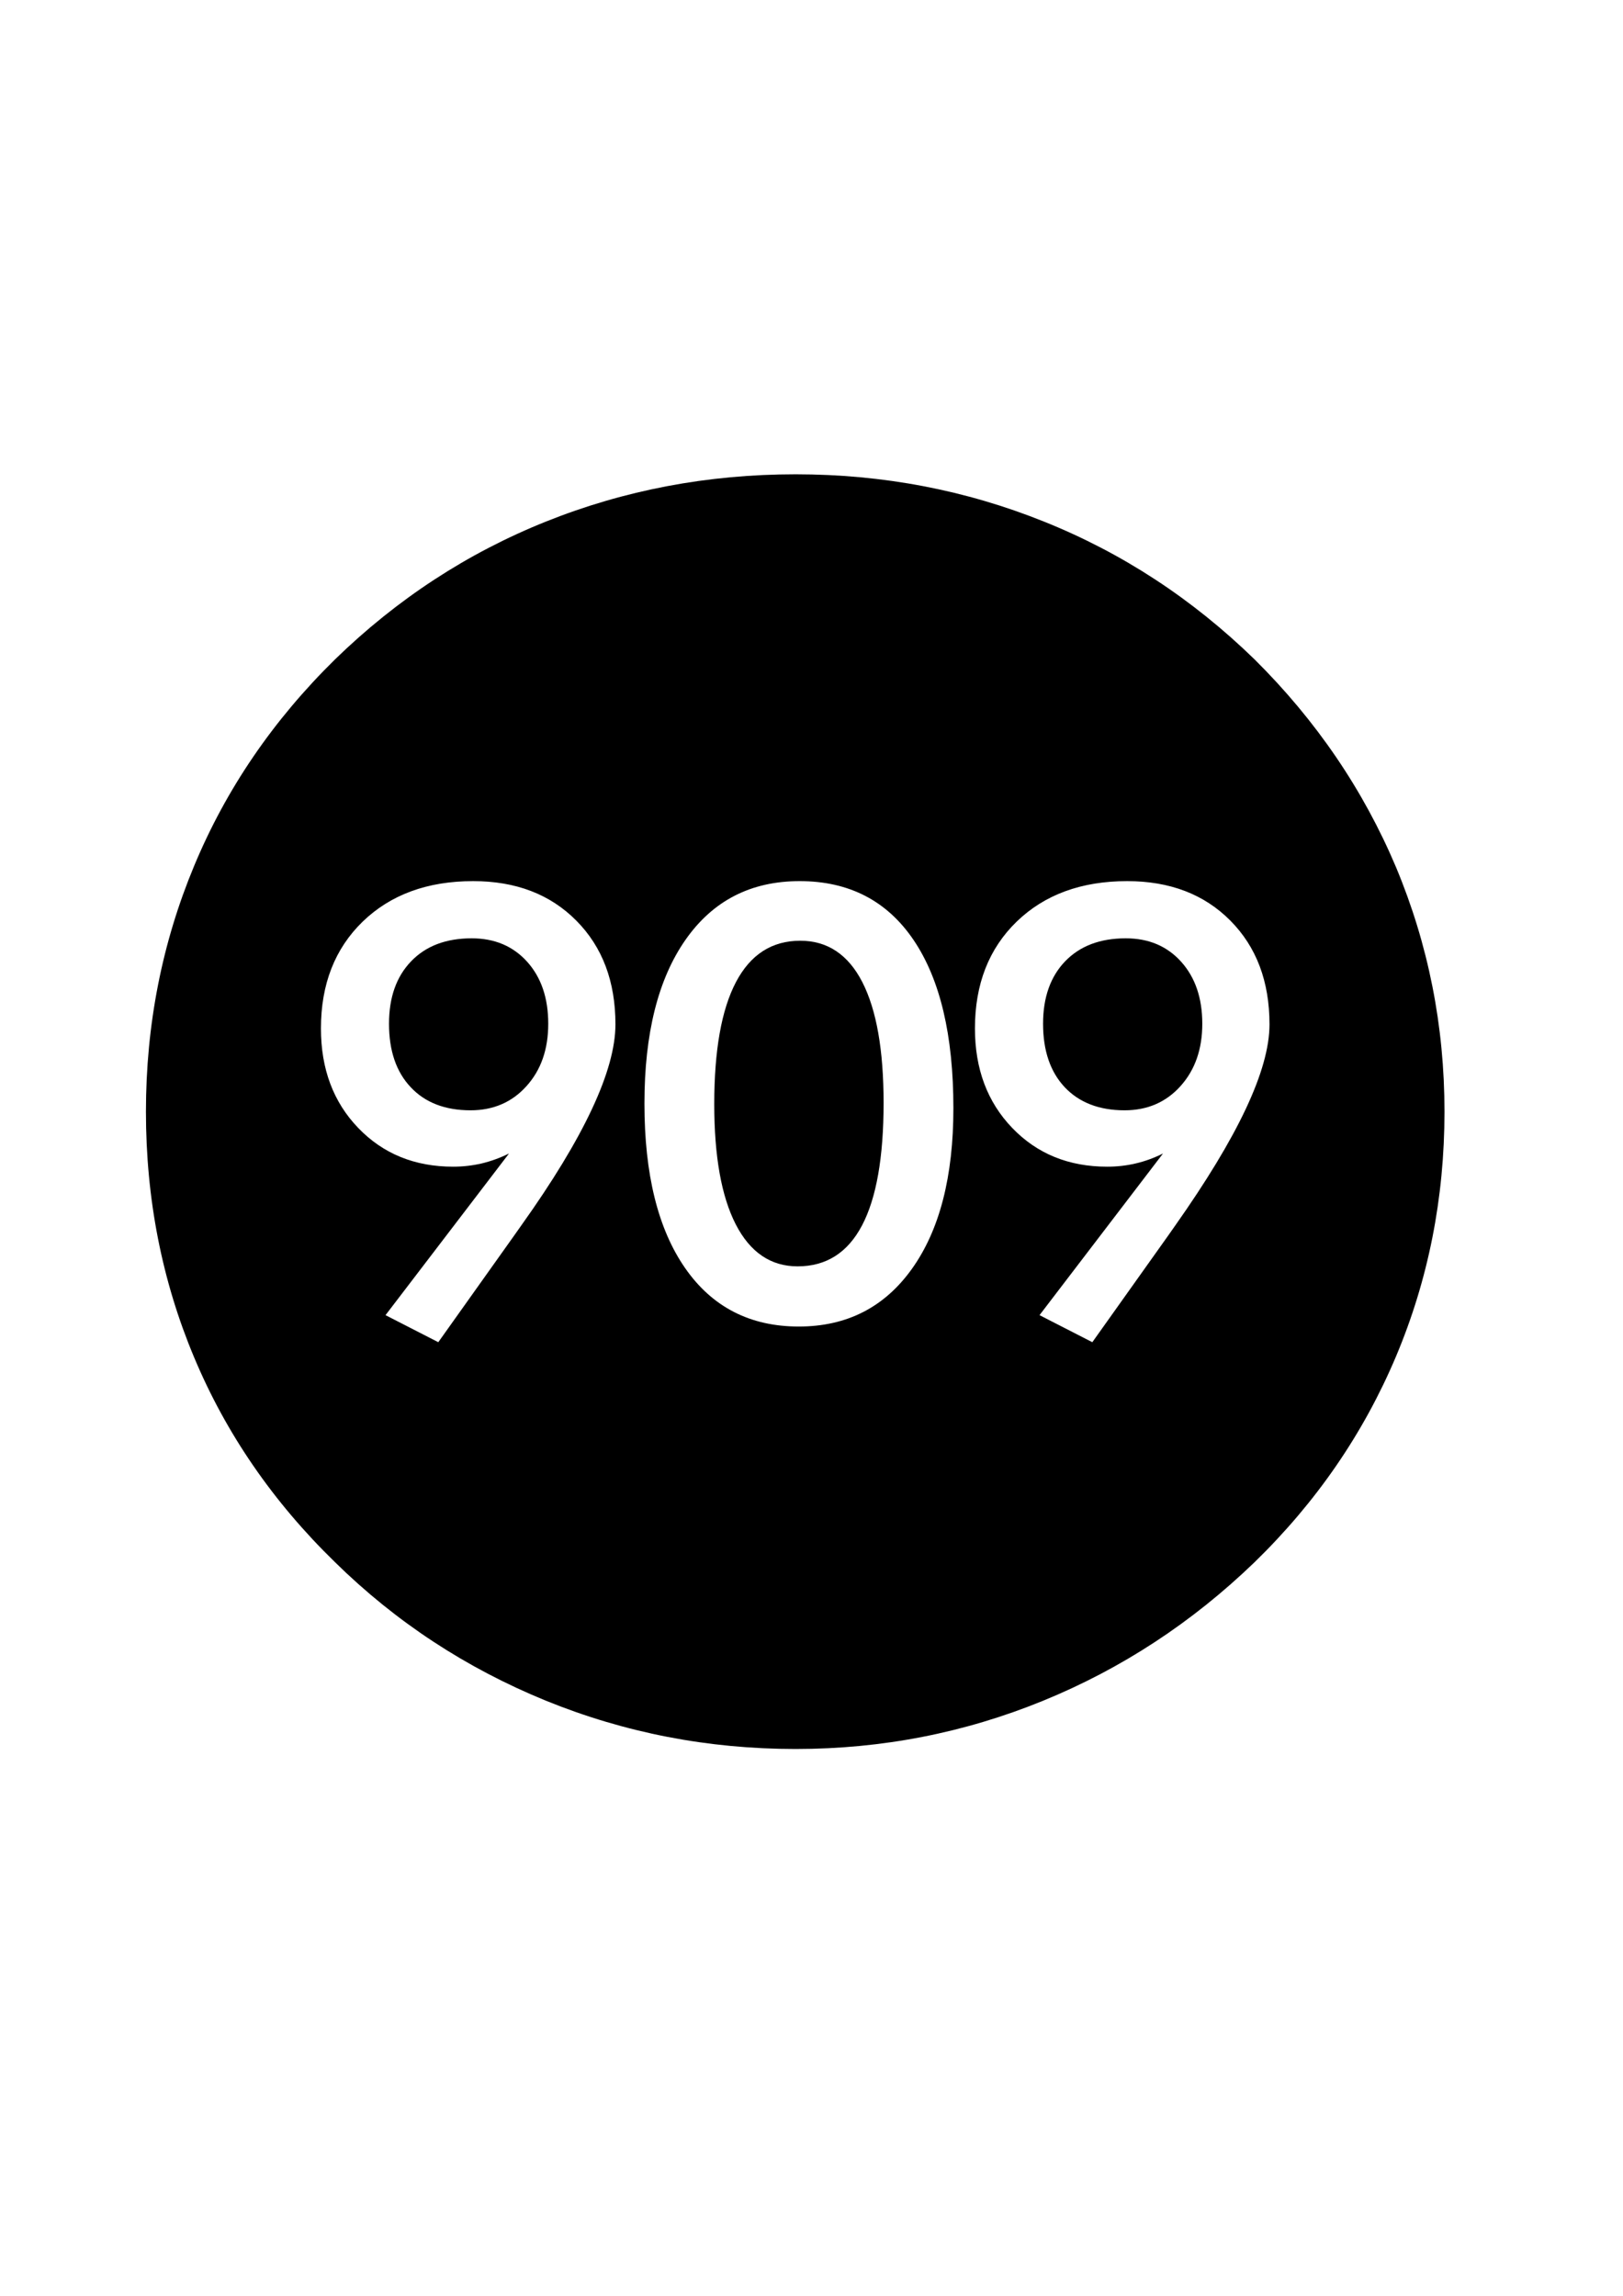 <?xml version="1.0" encoding="UTF-8" standalone="no"?>
<!-- Generator: Adobe Illustrator 15.0.0, SVG Export Plug-In  -->

<svg
   xmlns:dc="http://purl.org/dc/elements/1.1/"
   xmlns:cc="http://creativecommons.org/ns#"
   xmlns:rdf="http://www.w3.org/1999/02/22-rdf-syntax-ns#"
   xmlns:svg="http://www.w3.org/2000/svg"
   xmlns="http://www.w3.org/2000/svg"
   xmlns:sodipodi="http://sodipodi.sourceforge.net/DTD/sodipodi-0.dtd"
   xmlns:inkscape="http://www.inkscape.org/namespaces/inkscape"
   version="1.1"
   x="0px"
   y="0px"
   width="842px"
   height="1191px"
   viewBox="-75.712 -246.018 842 1191"
   overflow="visible"
   enable-background="new -75.712 -246.018 842 1191"
   xml:space="preserve"
   id="svg879"
   sodipodi:docname="909_round.svg"
   inkscape:version="0.92.3 (2405546, 2018-03-11)"><sodipodi:namedview
   pagecolor="#ffffff"
   bordercolor="#666666"
   borderopacity="1"
   objecttolerance="10"
   gridtolerance="10"
   guidetolerance="10"
   inkscape:pageopacity="0"
   inkscape:pageshadow="2"
   inkscape:window-width="1920"
   inkscape:window-height="1025"
   id="namedview881"
   showgrid="false"
   inkscape:zoom="0.72208228"
   inkscape:cx="421"
   inkscape:cy="595.5"
   inkscape:window-x="0"
   inkscape:window-y="27"
   inkscape:window-maximized="1"
   inkscape:current-layer="svg879" />
<defs
   id="defs869">
</defs>
<path
   d="M508.336,240.682c-13.299,0-23.786,3.972-31.445,11.904c-7.6,7.895-11.472,18.698-11.472,32.419  c0,13.969,3.769,24.986,11.26,32.935c7.497,7.927,17.839,11.954,31.037,11.954c11.844,0,21.558-4.226,29.028-12.575  c7.518-8.366,11.282-19.115,11.282-32.313c0-13.304-3.639-24.021-10.964-32.169C529.798,244.75,520.183,240.682,508.336,240.682z"
   id="path871" />
<path
   d="M169.019,240.682c-13.299,0-23.786,3.95-31.423,11.904c-7.64,7.895-11.494,18.698-11.494,32.419  c0,13.969,3.75,24.986,11.283,32.935c7.469,7.959,17.816,11.954,31.014,11.954c11.843,0,21.562-4.206,29.051-12.575  c7.54-8.366,11.26-19.115,11.26-32.313c0-13.304-3.616-24.009-10.941-32.169C190.48,244.738,180.861,240.682,169.019,240.682z"
   id="path873" />
<path
   d="M339.462,241.931c-14.761,0-25.854,7.189-33.364,21.455c-7.514,14.293-11.261,35.384-11.261,63.281  c0,27.118,3.724,47.911,11.157,62.397c7.469,14.513,18.191,21.771,32.071,21.771c14.839,0,25.976-7.054,33.447-21.247  c7.429-14.114,11.178-35.339,11.178-63.493c0-27.429-3.668-48.283-11.012-62.653C364.332,249.092,353.533,241.931,339.462,241.931z"
   id="path875" />
<path
   d="M648.534,203.793c-16.877-39.964-41.275-75.961-73.448-107.844C542.91,64.653,506.61,40.847,465.921,24.54  C425.358,8.234,382.464,0,337.046,0c-45.683,0-88.892,8.234-129.581,24.54c-40.689,16.307-77.134,40.113-109.311,71.41  c-32.18,31.589-56.57,67.295-73.181,107.253C8.386,243.026,0,285.482,0,330.601c0,45.396,8.386,87.852,24.974,127.378  c16.61,39.668,41.001,75.07,73.181,106.375c31.593,31.01,67.872,54.803,109.162,71.702c41.149,16.755,84.333,25.119,129.729,25.119  c44.835,0,87.584-8.364,128.273-24.974c40.707-16.61,77.298-40.54,109.767-71.848c32.173-31.305,56.571-66.851,73.448-106.812  c16.758-39.815,25.141-82.128,25.141-126.94C673.675,286.073,665.292,243.905,648.534,203.793z M194.746,389.588l-3.85,5.45  l-39.229,55.138l-27.376-14.033l64.067-83.85c-4.682,2.326-9.448,4.031-14.237,5.175c-4.827,1.106-9.715,1.667-14.716,1.667  c-19.996,0-36.401-6.698-49.283-20.103c-12.905-13.402-19.334-30.595-19.334-51.587c0-22.965,7.22-41.407,21.67-55.439  c14.482-13.972,33.545-20.986,57.298-20.986c22.141,0,39.958,6.806,53.503,20.47c13.57,13.665,20.315,31.585,20.315,53.824  C243.573,309.165,227.319,343.92,194.746,389.588z M397.488,411.981c-14.26,20.024-33.824,30.07-58.82,30.07  c-25.241,0-44.936-10.131-58.962-30.337c-14.07-20.256-21.086-48.686-21.086-85.308c0-36.364,7.102-64.643,21.294-84.941  c14.215-20.321,33.925-30.447,59.233-30.447c25.561,0,45.292,10.165,59.069,30.497c13.799,20.349,20.686,49.461,20.686,87.272  C418.901,364.236,411.744,391.961,397.488,411.981z M534.04,389.588l-3.827,5.45l-39.233,55.138l-27.394-14.033l64.065-83.85  c-4.659,2.326-9.447,4.076-14.237,5.175c-4.803,1.129-9.696,1.667-14.693,1.667c-20.003,0-36.423-6.698-49.306-20.103  c-12.878-13.402-19.335-30.595-19.335-51.587c0-22.965,7.222-41.441,21.67-55.439c14.464-13.985,33.568-20.986,57.312-20.986  c22.127,0,39.966,6.817,53.513,20.47c13.551,13.654,20.315,31.585,20.315,53.824C582.891,309.165,566.343,343.754,534.04,389.588z"
   id="path877" />
</svg>